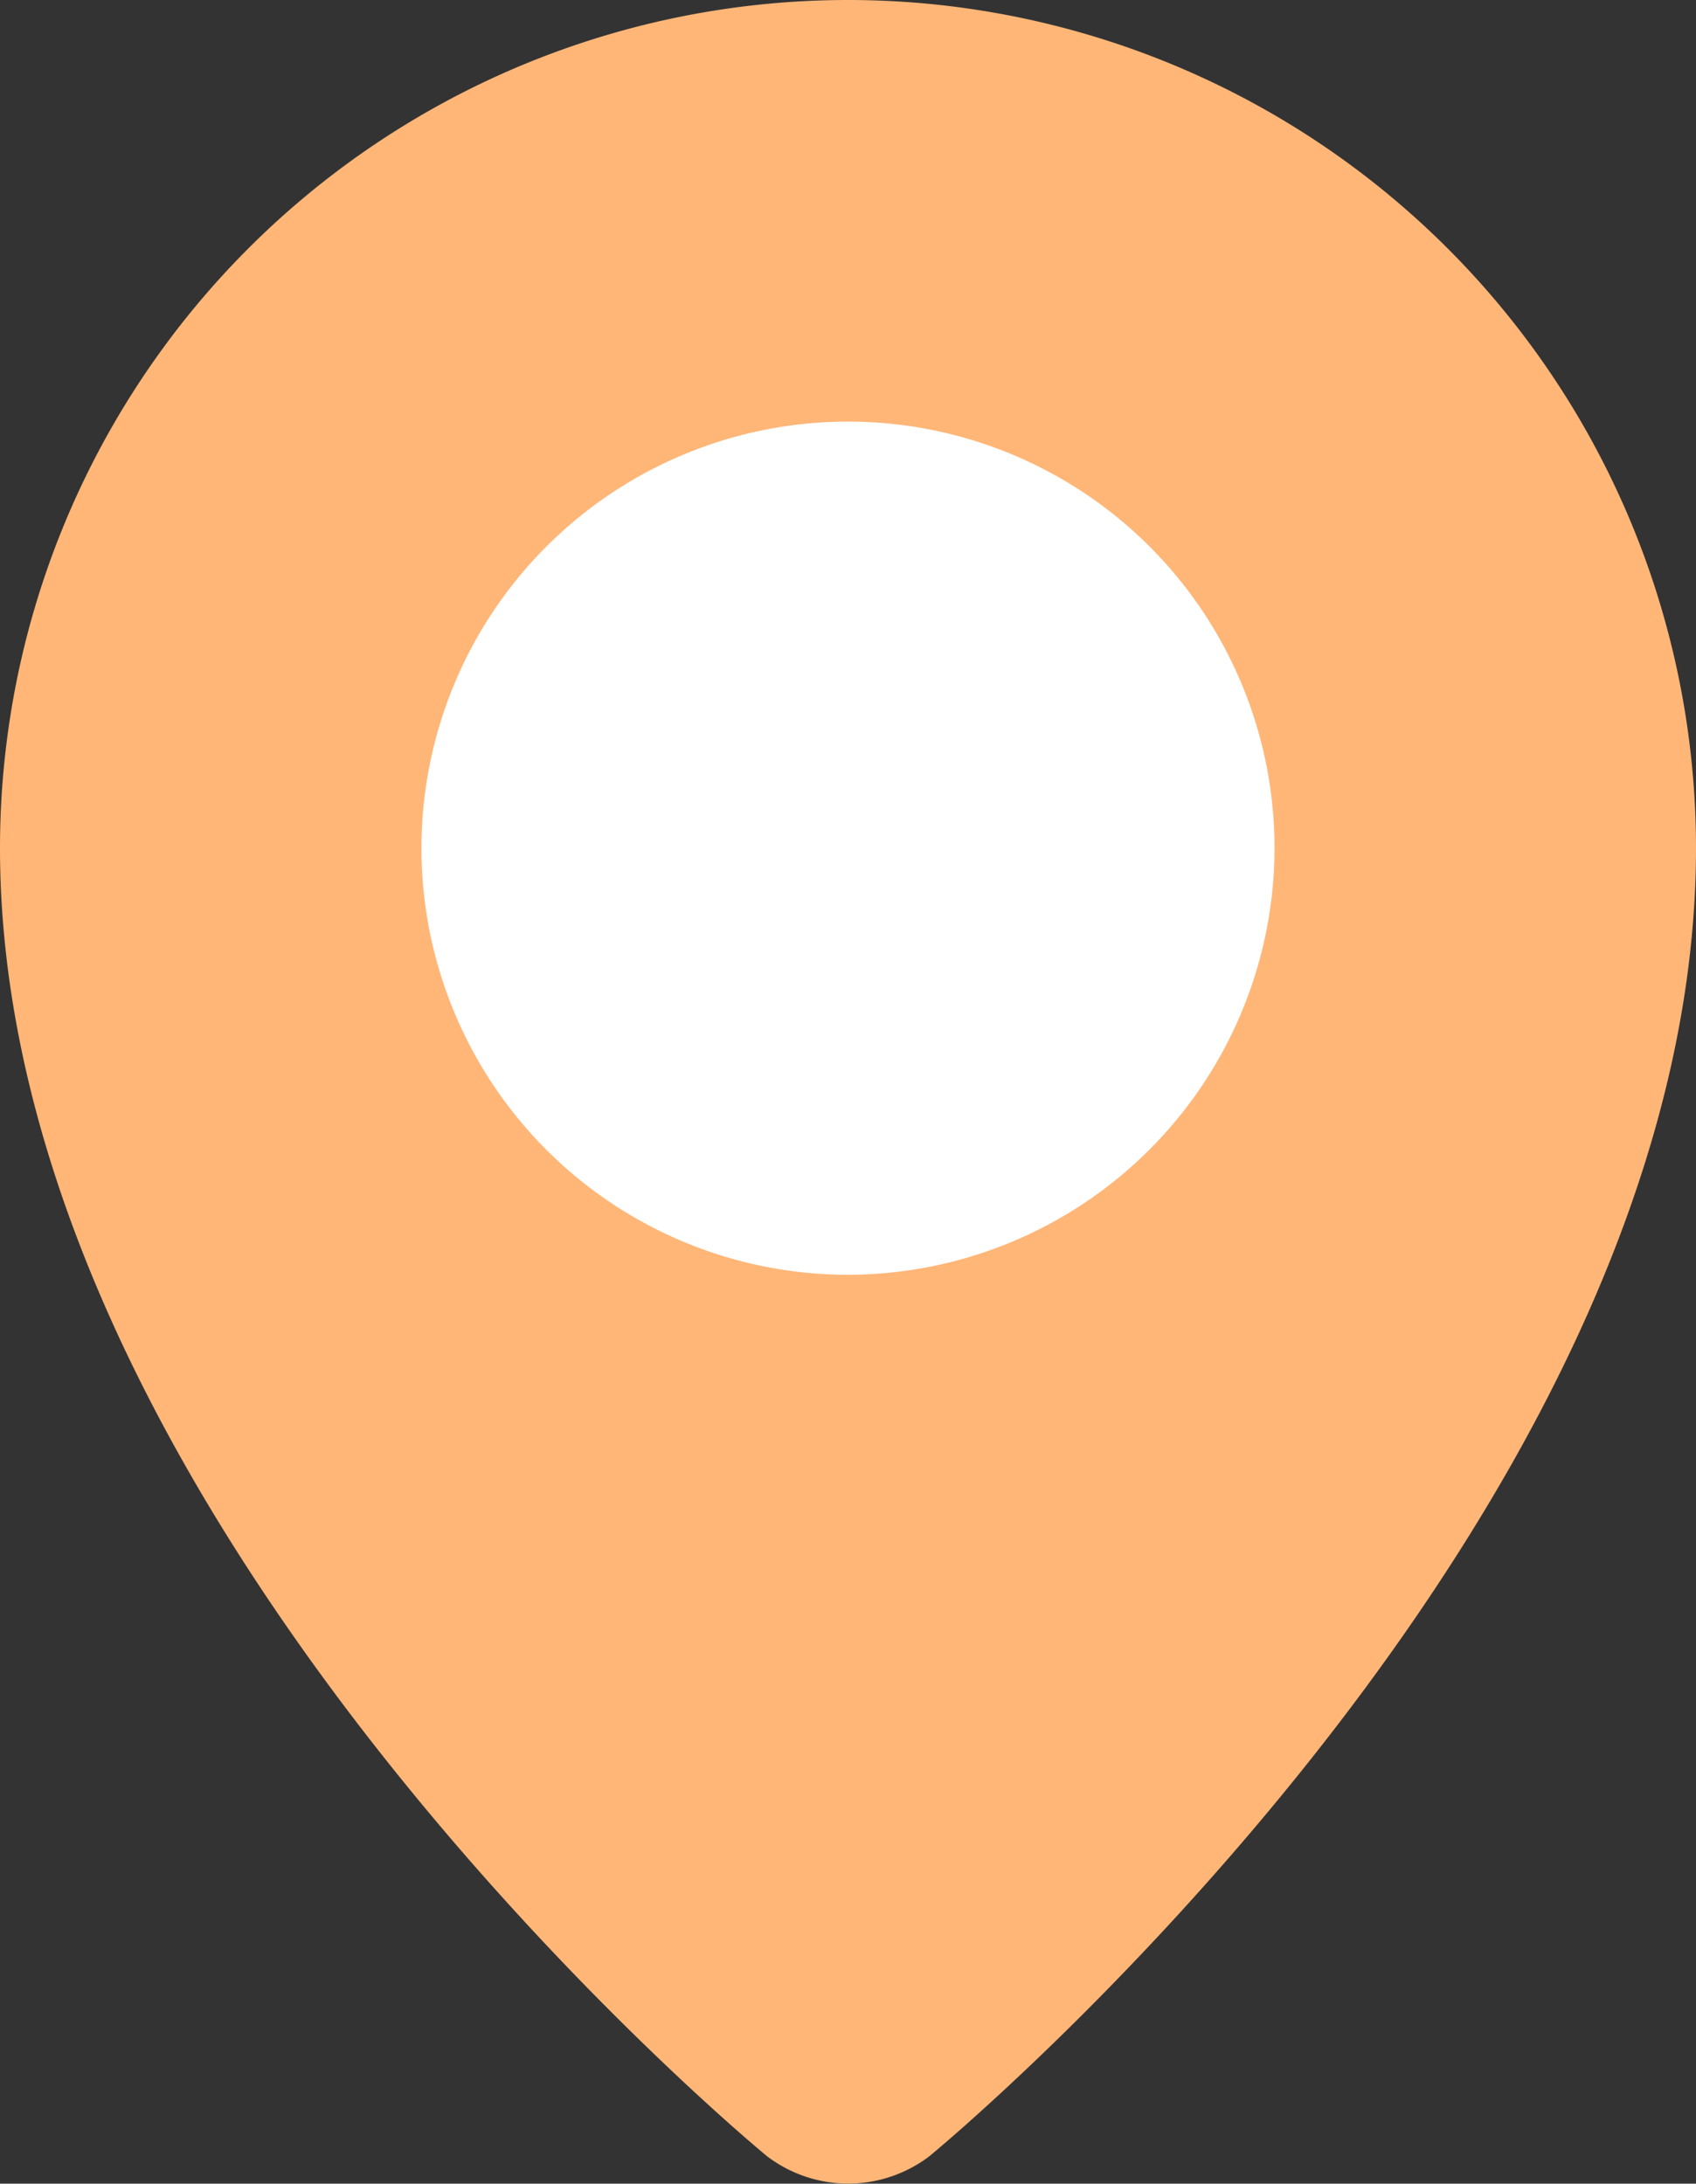 <svg xmlns="http://www.w3.org/2000/svg" viewBox="0 0 16.7 21.5">
  <rect x="0" y="0" width="16.7" height="21.5" fill="#333333" stroke="none"/>
  <defs>
    <style>
      .cls-1 {
        fill: #ffb677;
      }

      .cls-2 {
        fill: #fff;
      }
    </style>
  </defs>
  <g id="maps-and-flags" transform="translate(-57.151 0)">
    <path id="Path_245" data-name="Path 245" class="cls-1" d="M73.851,8.35c0,6.686-7.548,12.879-7.548,12.879a1.321,1.321,0,0,1-1.6,0S57.151,15.037,57.151,8.35a8.35,8.35,0,0,1,16.7,0Z"/>
    <path id="Path_246" data-name="Path 246" class="cls-2" d="M160.16,107.208a4.2,4.2,0,1,1,4.2-4.2A4.206,4.206,0,0,1,160.16,107.208Z" transform="translate(-94.659 -94.657)"/>
  </g>
</svg>
